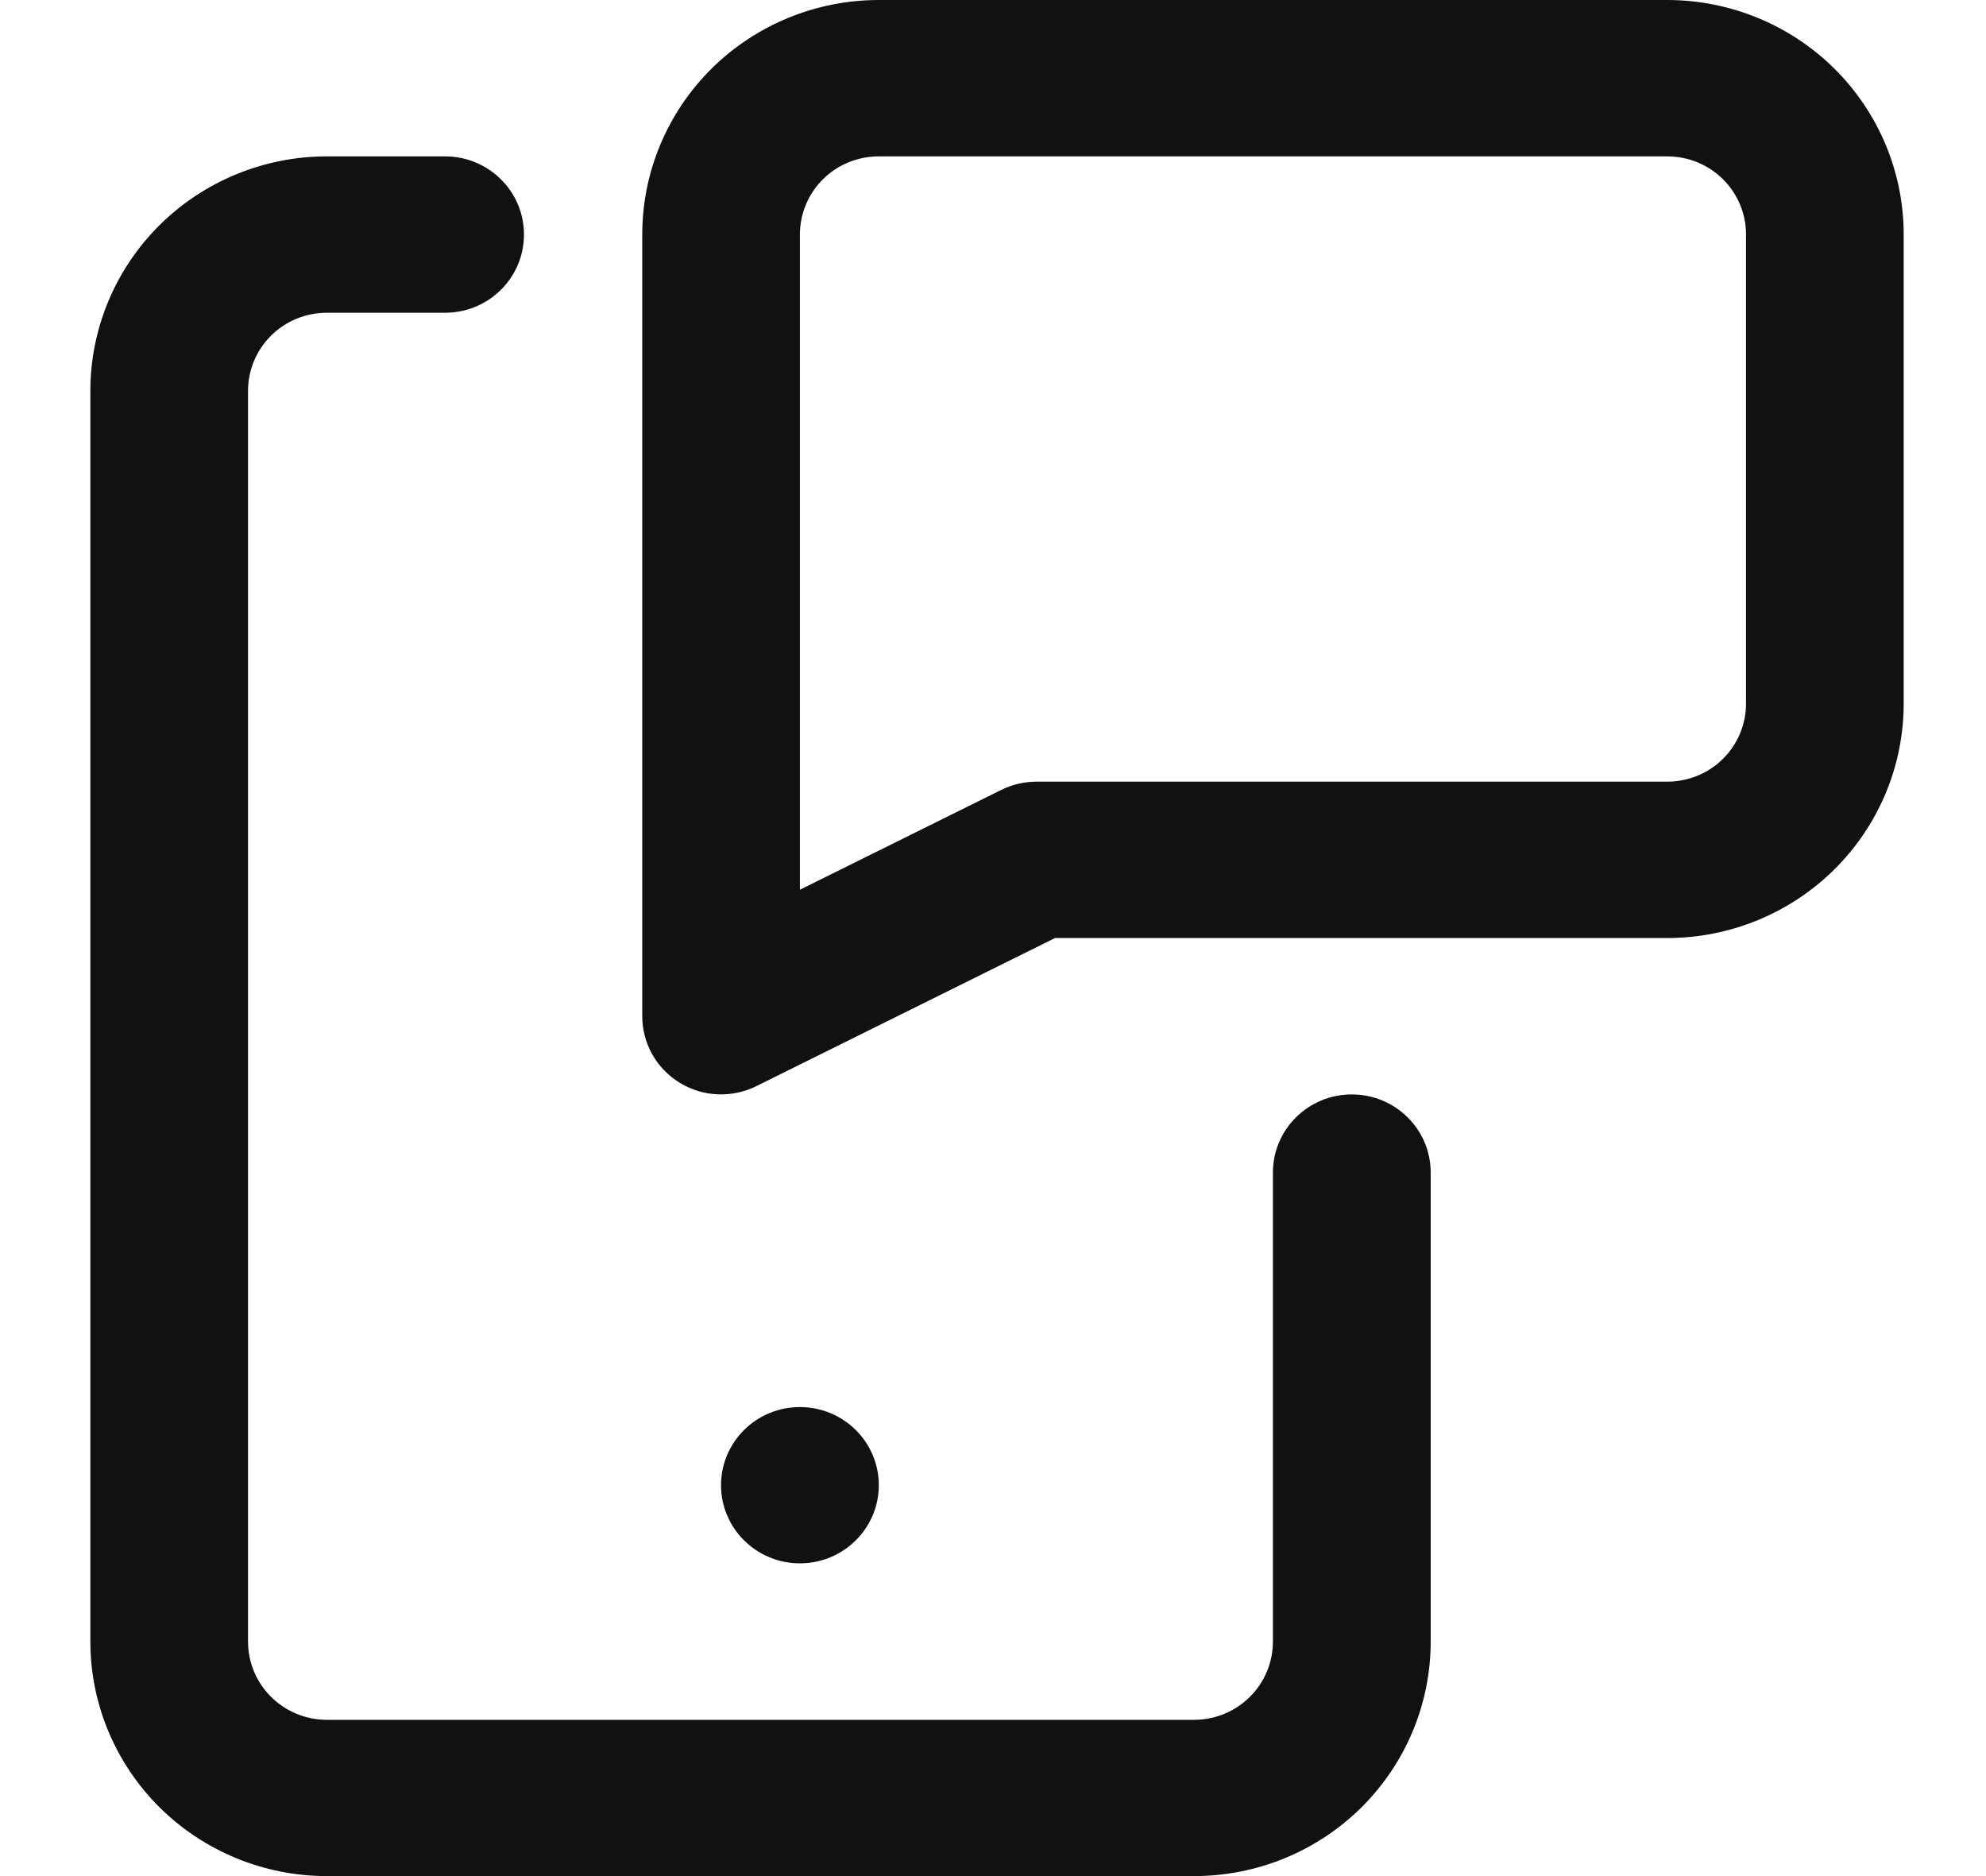 <svg width="18" height="17" viewBox="0 0 18 17" fill="none" xmlns="http://www.w3.org/2000/svg">
<g clip-path="url(#clip0_186_3864)">
<path fill-rule="evenodd" clip-rule="evenodd" d="M7.965 1.417C7.775 1.417 7.593 1.491 7.459 1.624C7.325 1.757 7.25 1.937 7.25 2.125V8.062L9.074 7.158C9.173 7.109 9.283 7.083 9.394 7.083H15.11C15.3 7.083 15.482 7.009 15.616 6.876C15.75 6.743 15.825 6.563 15.825 6.375V2.125C15.825 1.937 15.75 1.757 15.616 1.624C15.482 1.491 15.3 1.417 15.11 1.417H7.965ZM6.449 0.622C6.851 0.224 7.396 0 7.965 0H15.11C15.679 0 16.224 0.224 16.626 0.622C17.028 1.021 17.254 1.561 17.254 2.125V6.375C17.254 6.939 17.028 7.479 16.626 7.878C16.224 8.276 15.679 8.5 15.11 8.5H9.562L6.855 9.842C6.633 9.952 6.37 9.94 6.16 9.811C5.949 9.682 5.821 9.454 5.821 9.208V2.125C5.821 1.561 6.047 1.021 6.449 0.622Z" fill="#111111"/>
<path fill-rule="evenodd" clip-rule="evenodd" d="M1.447 2.039C1.849 1.641 2.394 1.417 2.962 1.417H4.034C4.429 1.417 4.749 1.734 4.749 2.125C4.749 2.517 4.429 2.834 4.034 2.834H2.962C2.773 2.834 2.591 2.908 2.457 3.041C2.323 3.174 2.248 3.354 2.248 3.542V14.875C2.248 15.063 2.323 15.243 2.457 15.376C2.591 15.509 2.773 15.584 2.962 15.584H10.823C11.012 15.584 11.194 15.509 11.328 15.376C11.462 15.243 11.537 15.063 11.537 14.875V10.625C11.537 10.234 11.857 9.917 12.252 9.917C12.647 9.917 12.967 10.234 12.967 10.625V14.875C12.967 15.439 12.741 15.979 12.339 16.378C11.937 16.776 11.392 17 10.823 17H2.962C2.394 17 1.849 16.776 1.447 16.378C1.045 15.979 0.819 15.439 0.819 14.875V3.542C0.819 2.978 1.045 2.438 1.447 2.039Z" fill="#111111"/>
<ellipse cx="7.25" cy="13.458" rx="0.715" ry="0.708" fill="#111111"/>
</g>
<defs>
<clipPath id="clip0_186_3864">
<rect width="17.15" height="17" fill="white" transform="translate(0.104)"/>
</clipPath>
</defs>
</svg>
